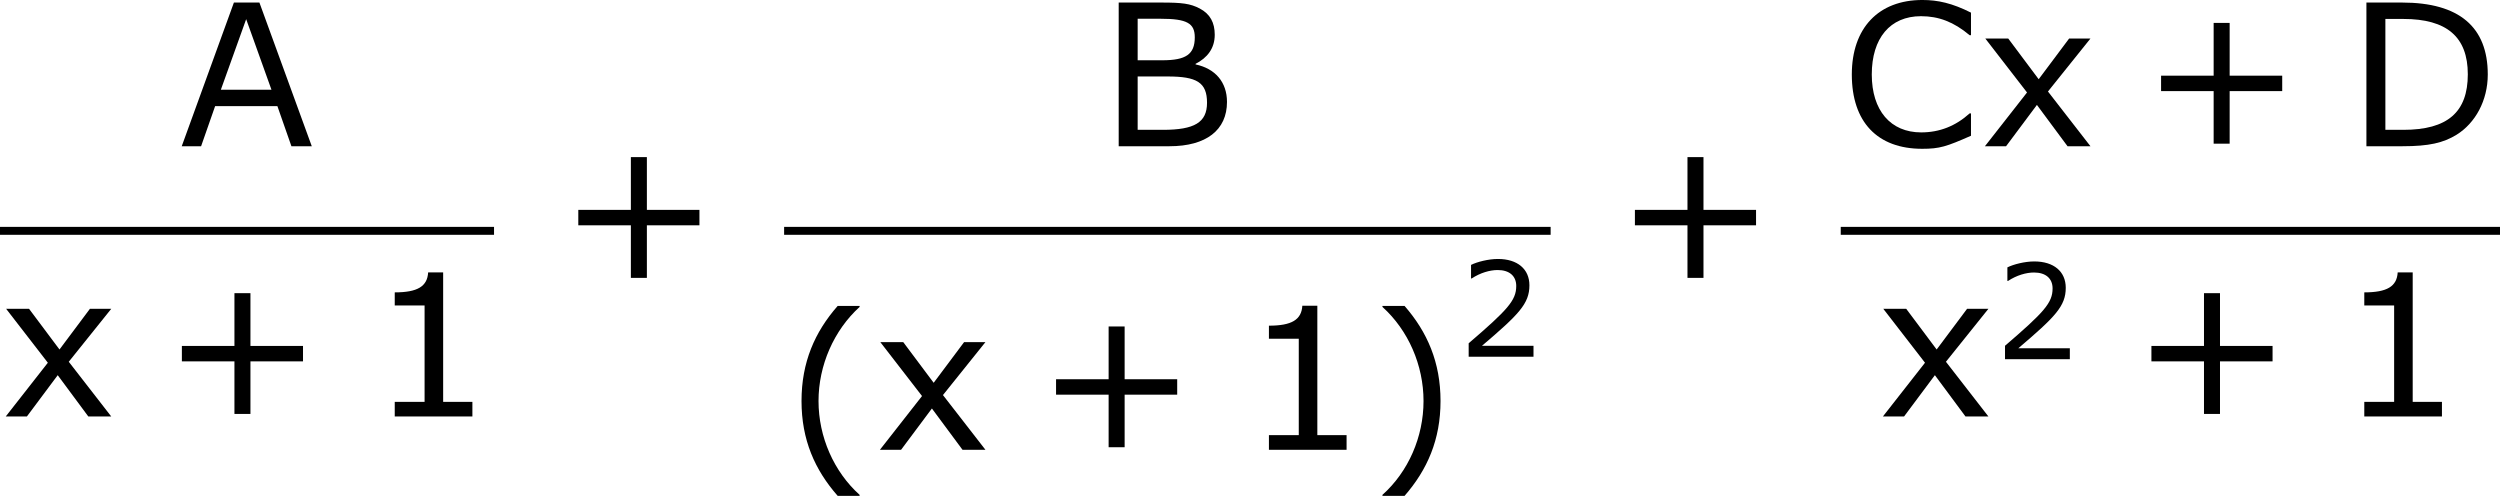 <?xml version='1.0' encoding='UTF-8'?>
<!-- Generated by CodeCogs with dvisvgm 3.2.2 -->
<svg version='1.1' xmlns='http://www.w3.org/2000/svg' xmlns:xlink='http://www.w3.org/1999/xlink' width='170.256pt' height='33.77pt' viewBox='-.244 -.228 170.256 33.77'>
<defs>
<use id='g3-40' xlink:href='#g1-40' transform='scale(1.5)'/>
<use id='g3-41' xlink:href='#g1-41' transform='scale(1.5)'/>
<use id='g3-43' xlink:href='#g1-43' transform='scale(1.5)'/>
<use id='g3-49' xlink:href='#g1-49' transform='scale(1.5)'/>
<use id='g3-65' xlink:href='#g1-65' transform='scale(1.5)'/>
<use id='g3-66' xlink:href='#g1-66' transform='scale(1.5)'/>
<use id='g3-67' xlink:href='#g1-67' transform='scale(1.5)'/>
<use id='g3-68' xlink:href='#g1-68' transform='scale(1.5)'/>
<use id='g3-120' xlink:href='#g1-120' transform='scale(1.5)'/>
<path id='g1-40' d='M3.033 1.596V1.556C2.001 .627 1.382-.77 1.382-2.215C1.382-3.653 2.001-5.058 3.033-5.995V-6.035H2.152C1.231-4.987 .699-3.772 .699-2.215S1.231 .548 2.152 1.596H3.033Z'/>
<path id='g1-41' d='M2.906-2.215C2.906-3.772 2.374-4.987 1.461-6.035H.572V-5.995C1.612-5.058 2.223-3.653 2.223-2.215C2.223-.77 1.612 .627 .572 1.556V1.596H1.461C2.374 .548 2.906-.659 2.906-2.215Z'/>
<path id='g1-43' d='M5.685-2.215V-2.835H3.573V-4.955H2.93V-2.835H.818V-2.215H2.93V-.103H3.573V-2.215H5.685Z'/>
<path id='g1-49' d='M4.2 0V-.588H3.025V-5.789H2.422C2.39-5.225 1.993-4.987 1.08-4.987V-4.462H2.279V-.588H1.08V0H4.2Z'/>
<path id='g1-50' d='M4.534 0V-.659H1.429C3.66-2.557 4.288-3.2 4.288-4.304C4.288-5.28 3.573-5.892 2.39-5.892C1.818-5.892 1.135-5.717 .77-5.534V-4.717H.81C1.326-5.058 1.906-5.225 2.374-5.225C3.081-5.225 3.494-4.867 3.494-4.264C3.494-3.398 2.986-2.835 .627-.81V0H4.534Z'/>
<path id='g1-65' d='M5.328 0L3.224-5.773H2.199L.103 0H.881L1.445-1.612H3.946L4.51 0H5.328ZM3.708-2.271H1.675L2.692-5.106L3.708-2.271Z'/>
<path id='g1-66' d='M5.129-1.779C5.129-2.581 4.653-3.121 3.867-3.287V-3.311C4.335-3.549 4.637-3.93 4.637-4.478C4.637-4.963 4.455-5.312 4.034-5.534C3.653-5.733 3.327-5.773 2.485-5.773H.778V0H2.819C4.296 0 5.129-.651 5.129-1.779ZM3.835-4.375C3.835-3.692 3.478-3.454 2.533-3.454H1.54V-5.122H2.462C3.526-5.122 3.835-4.939 3.835-4.375ZM4.327-1.747C4.327-.953 3.819-.659 2.557-.659H1.54V-2.803H2.747C3.915-2.803 4.327-2.565 4.327-1.747Z'/>
<path id='g1-67' d='M5.233-.421V-1.318H5.177C4.613-.81 3.97-.556 3.232-.556C2.001-.556 1.247-1.437 1.247-2.882C1.247-4.343 1.985-5.225 3.224-5.225C3.938-5.225 4.542-4.994 5.177-4.462H5.233V-5.368C4.478-5.749 3.899-5.876 3.279-5.876C1.517-5.876 .445-4.748 .445-2.882C.445-.977 1.469 .103 3.271 .103C3.978 .103 4.24 .016 5.233-.421Z'/>
<path id='g1-68' d='M5.654-2.882C5.654-4.788 4.51-5.773 2.215-5.773H.778V0H2.231C3.295 0 3.867-.135 4.399-.461C5.153-.929 5.654-1.834 5.654-2.882ZM4.852-2.89C4.852-1.366 4.034-.659 2.263-.659H1.54V-5.114H2.263C4.01-5.114 4.852-4.391 4.852-2.89Z'/>
<path id='g1-120' d='M4.47 0L2.763-2.199L4.47-4.327H3.613L2.39-2.692L1.167-4.327H.246L1.922-2.16L.23 0H1.08L2.319-1.66L3.549 0H4.47Z'/>
</defs>
<g id='page1' transform='matrix(1.13 0 0 1.13 -65.342 -61.085)'>
<use x='68.407' y='62.669' xlink:href='#g3-65'/>
<rect x='57.609' y='67.529' height='.478' width='29.774'/>
<use x='57.609' y='78.957' xlink:href='#g3-120'/>
<use x='67.343' y='78.957' xlink:href='#g3-43'/>
<use x='79.779' y='78.957' xlink:href='#g3-49'/>
<use x='91.235' y='70.757' xlink:href='#g3-43'/>
<use x='123.863' y='62.669' xlink:href='#g3-66'/>
<rect x='104.866' y='67.529' height='.478' width='46.196'/>
<use x='104.866' y='81.346' xlink:href='#g3-40'/>
<use x='110.294' y='80.964' xlink:href='#g3-120'/>
<use x='120.028' y='80.964' xlink:href='#g3-43'/>
<use x='132.464' y='80.964' xlink:href='#g3-49'/>
<use x='140.067' y='81.346' xlink:href='#g3-41'/>
<use x='145.495' y='75.355' xlink:href='#g1-50'/>
<use x='154.914' y='70.757' xlink:href='#g3-43'/>
<use x='168.546' y='62.669' xlink:href='#g3-67'/>
<use x='176.89' y='62.669' xlink:href='#g3-120'/>
<use x='186.625' y='62.669' xlink:href='#g3-43'/>
<use x='199.06' y='62.669' xlink:href='#g3-68'/>
<rect x='168.546' y='67.529' height='.478' width='39.732'/>
<use x='170.741' y='78.957' xlink:href='#g3-120'/>
<use x='177.819' y='75.504' xlink:href='#g1-50'/>
<use x='186.043' y='78.957' xlink:href='#g3-43'/>
<use x='198.479' y='78.957' xlink:href='#g3-49'/>
</g>
</svg>